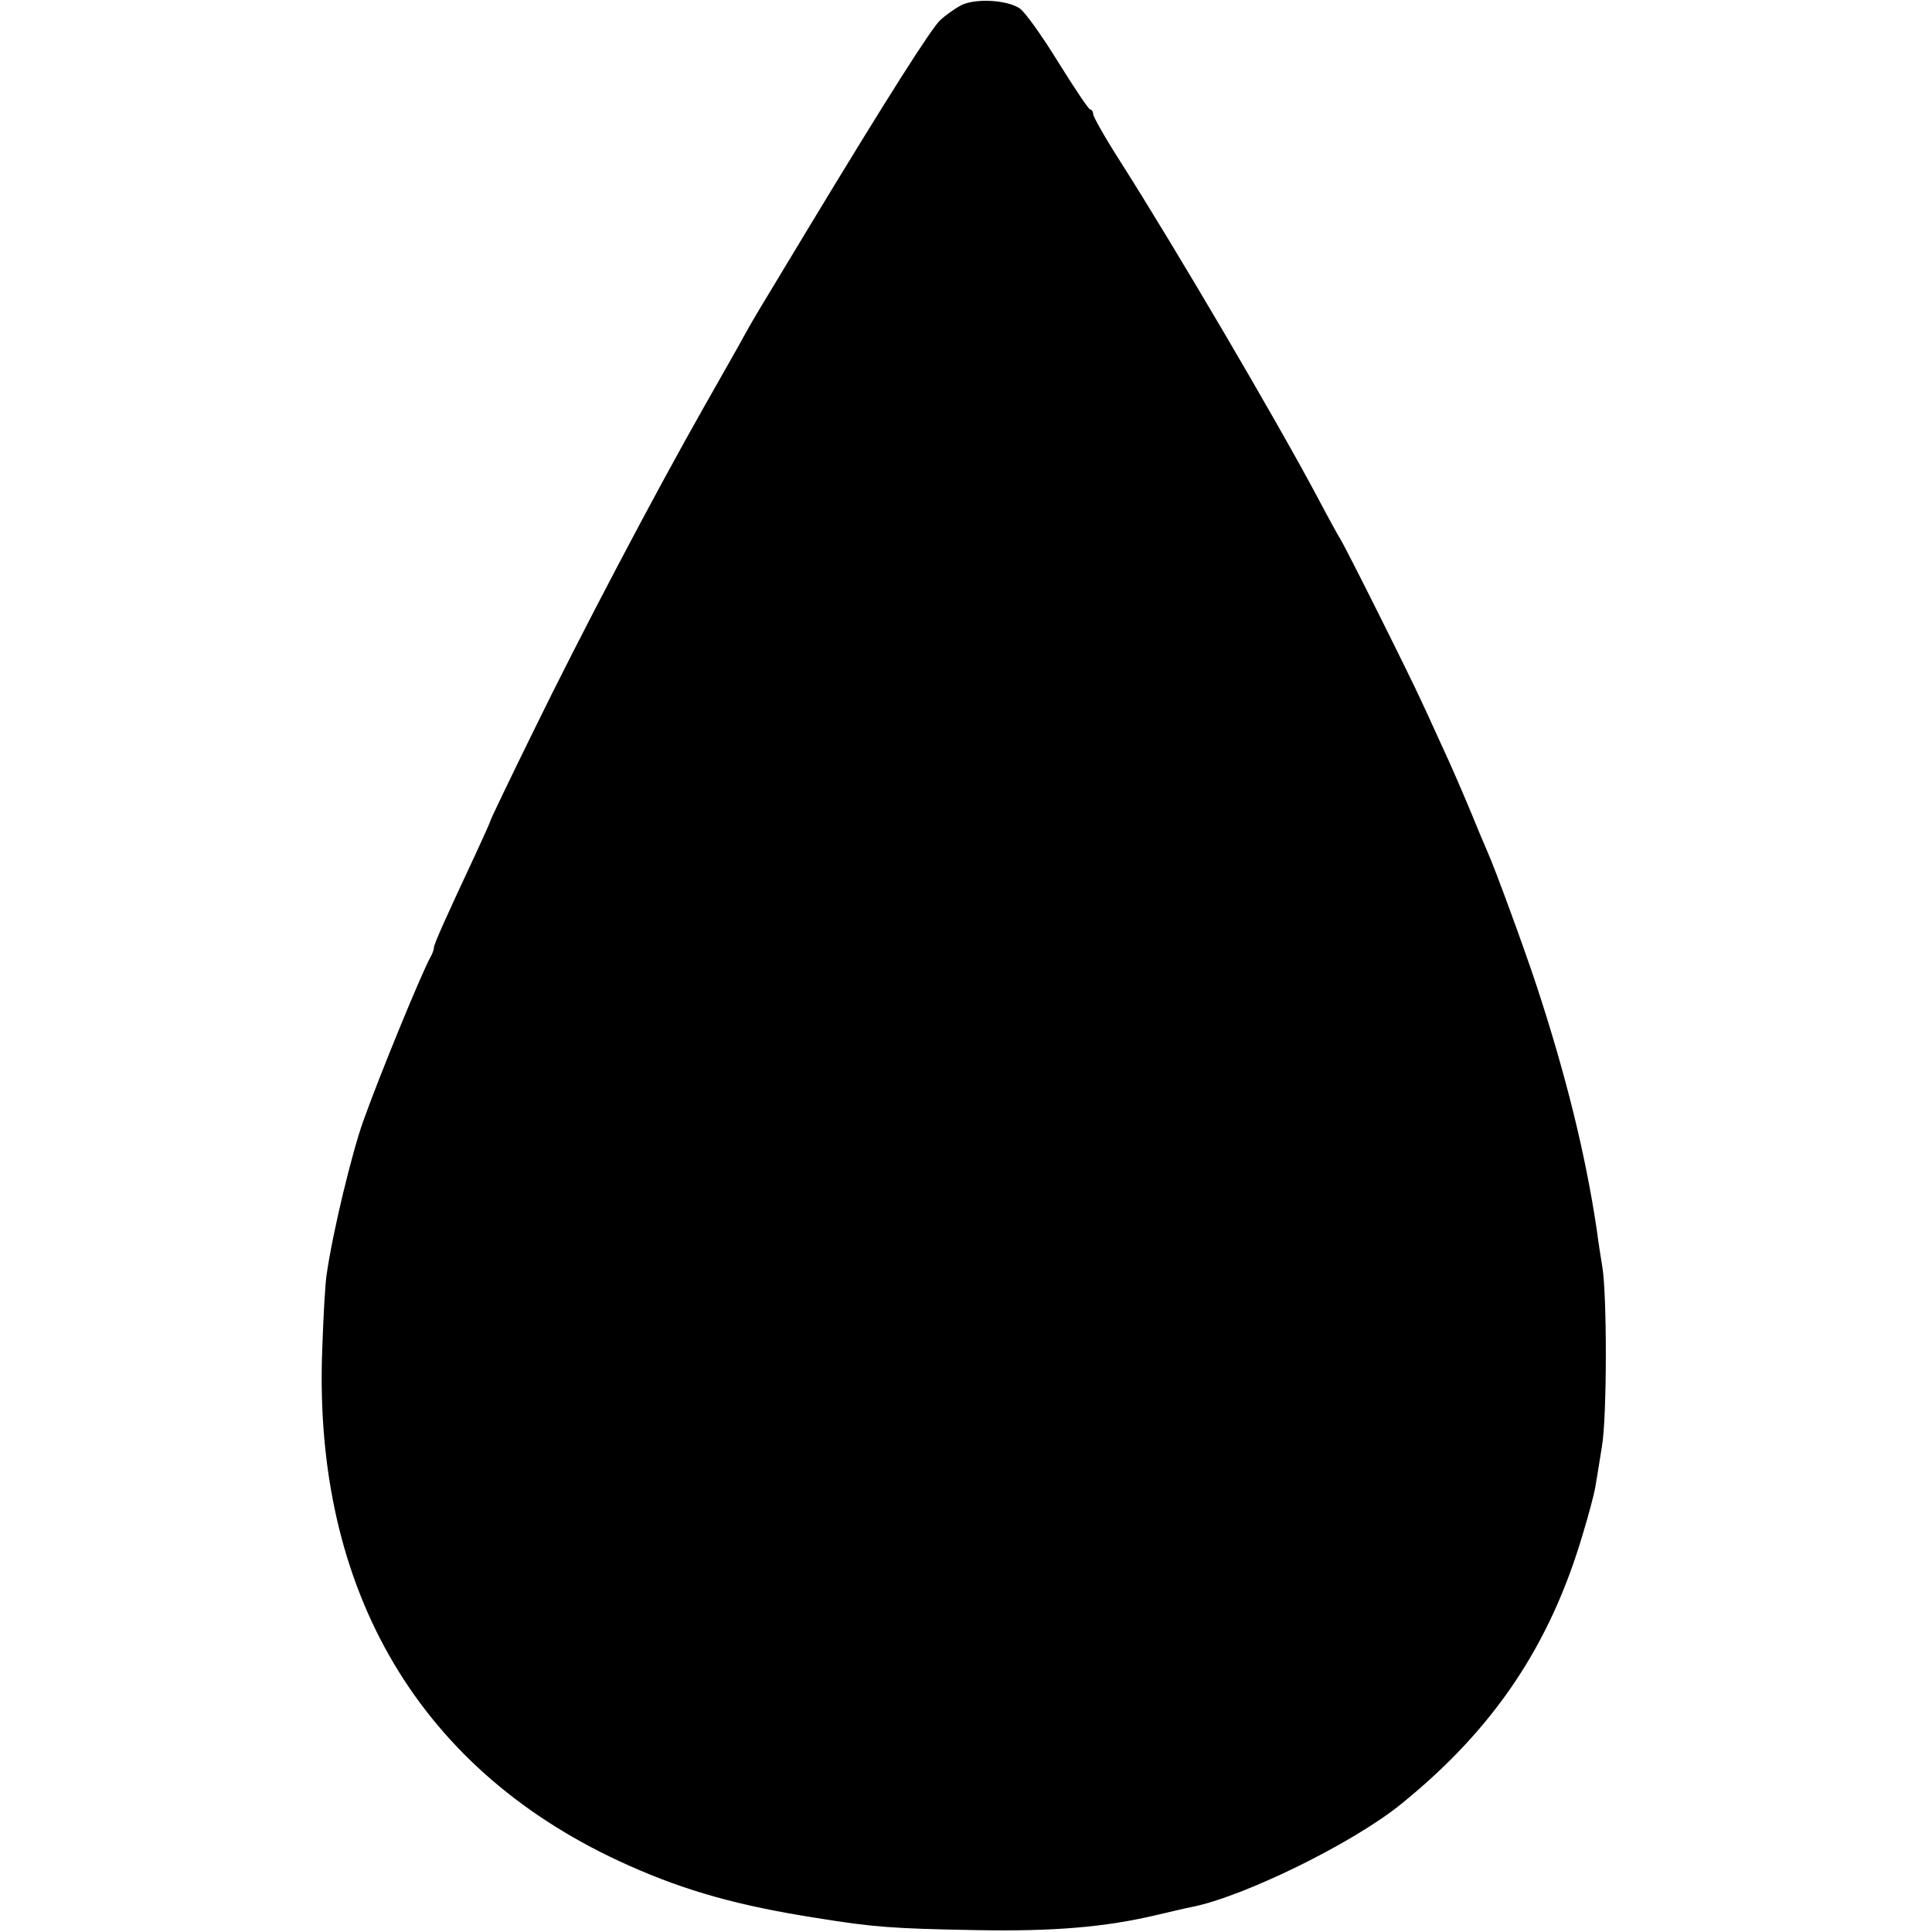 <?xml version="1.0" standalone="no"?>
<!DOCTYPE svg PUBLIC "-//W3C//DTD SVG 20010904//EN"
 "http://www.w3.org/TR/2001/REC-SVG-20010904/DTD/svg10.dtd">
<svg version="1.0" xmlns="http://www.w3.org/2000/svg"
 width="512pt" height="512pt" viewBox="0 0 512 512"
 preserveAspectRatio="xMidYMid meet">
<g transform="translate(0,512) scale(0.1,-0.1)"
fill="#000000" stroke="none">
<path d="M2545 5105 c-16 -9 -40 -26 -53 -38 -24 -22 -145 -213 -347 -547
-143 -237 -149 -246 -173 -290 -10 -19 -58 -103 -105 -186 -134 -236 -329
-607 -453 -861 -63 -128 -114 -235 -114 -237 0 -3 -18 -42 -39 -88 -80 -171
-111 -240 -111 -249 0 -5 -4 -17 -10 -27 -23 -42 -130 -301 -177 -432 -30 -84
-80 -289 -97 -405 -4 -22 -9 -112 -12 -200 -25 -644 261 -1124 813 -1369 152
-68 293 -107 498 -139 148 -24 200 -28 420 -32 207 -4 345 8 480 40 39 9 80
19 92 21 138 27 428 169 556 273 246 199 395 421 482 717 15 49 29 103 32 119
3 17 11 66 18 110 14 77 14 407 1 480 -3 17 -10 62 -15 100 -30 199 -81 405
-158 640 -33 100 -110 311 -132 360 -5 11 -26 61 -46 110 -21 50 -52 122 -70
160 -18 39 -42 93 -55 120 -29 65 -210 427 -220 440 -4 6 -31 55 -60 110 -112
210 -376 659 -523 890 -39 61 -70 116 -70 123 0 6 -4 12 -8 12 -4 0 -42 57
-85 126 -43 70 -89 134 -102 142 -35 23 -121 27 -157 7z"/>
</g>
</svg>
